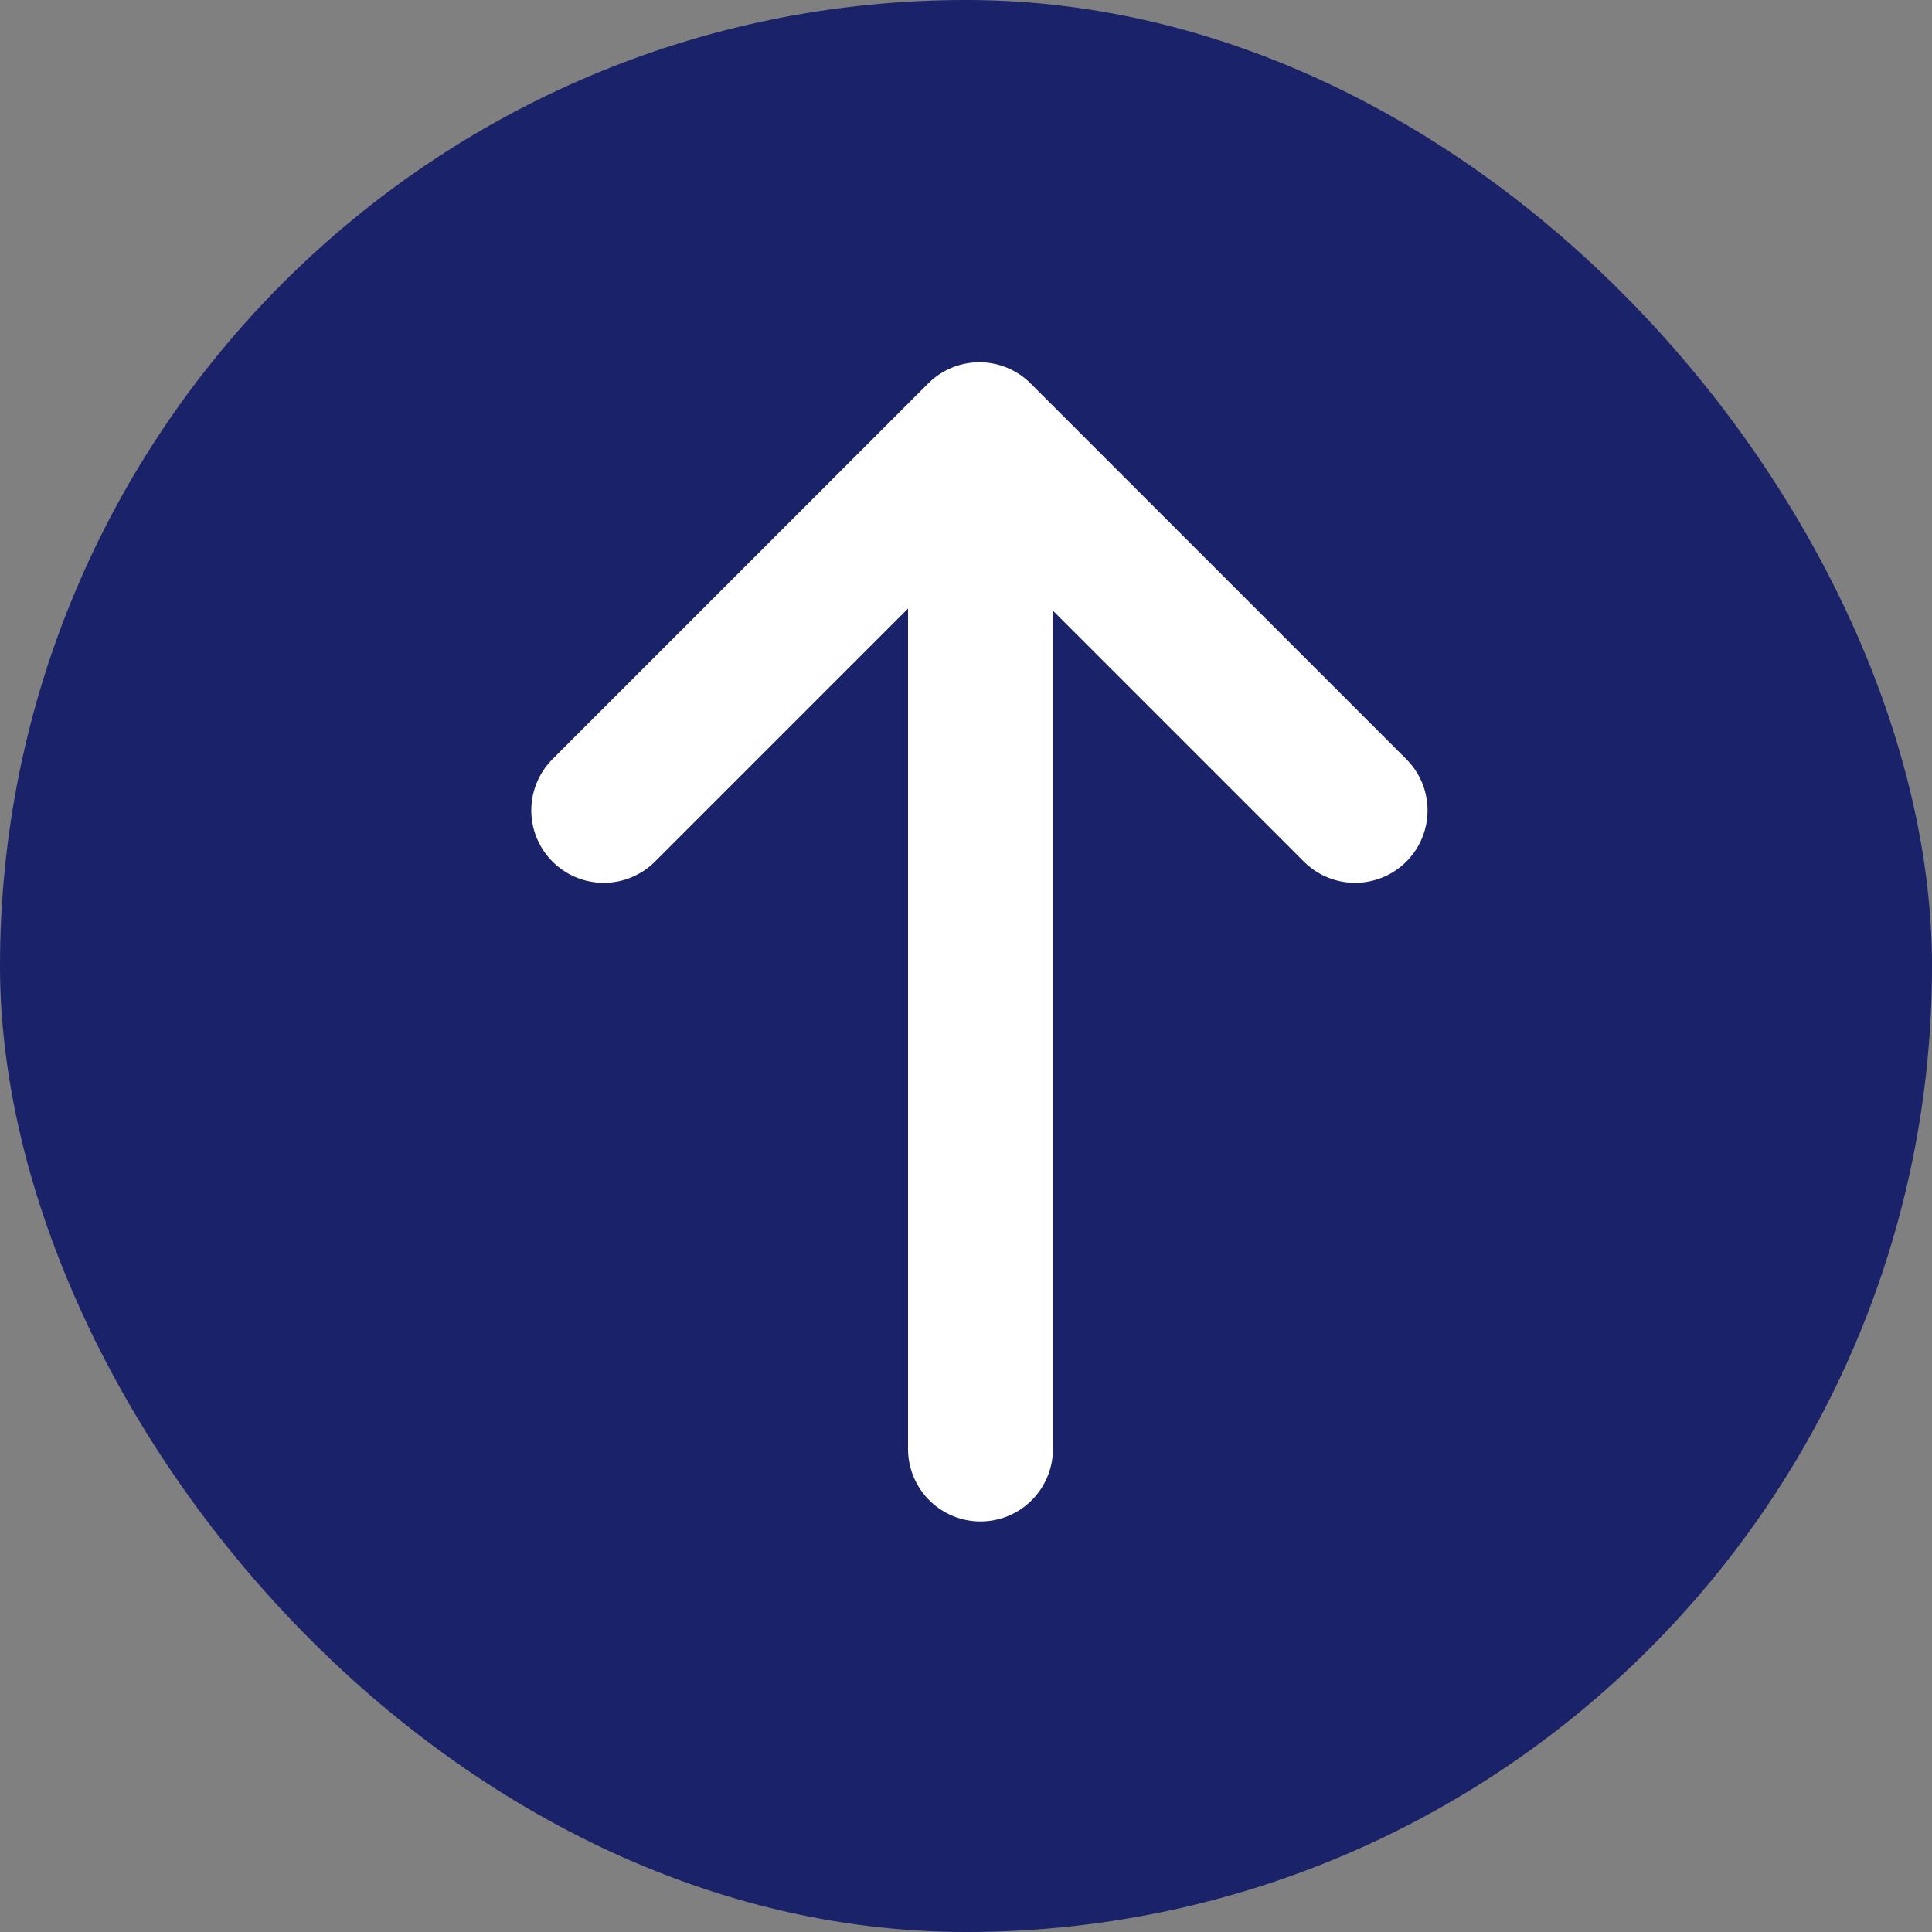 <svg xmlns="http://www.w3.org/2000/svg" width="40" height="40" viewBox="0 0 40 40"><rect x="0" y="0" width="40" height="40" fill="#808080" stroke="none"/><defs><style>.a{fill:#1a2269;}.b,.c{fill:none;stroke:#fff;stroke-linecap:round;stroke-width:3px;}.b{stroke-linejoin:round;}</style></defs><g transform="translate(-976 -1252)"><rect class="a" width="40" height="40" rx="20" transform="translate(976 1252)"/><path class="b" d="M0,0V11H11" transform="translate(1004.056 1268.778) rotate(135)"/><line class="c" y1="20" transform="translate(996.3 1262)"/></g></svg>
